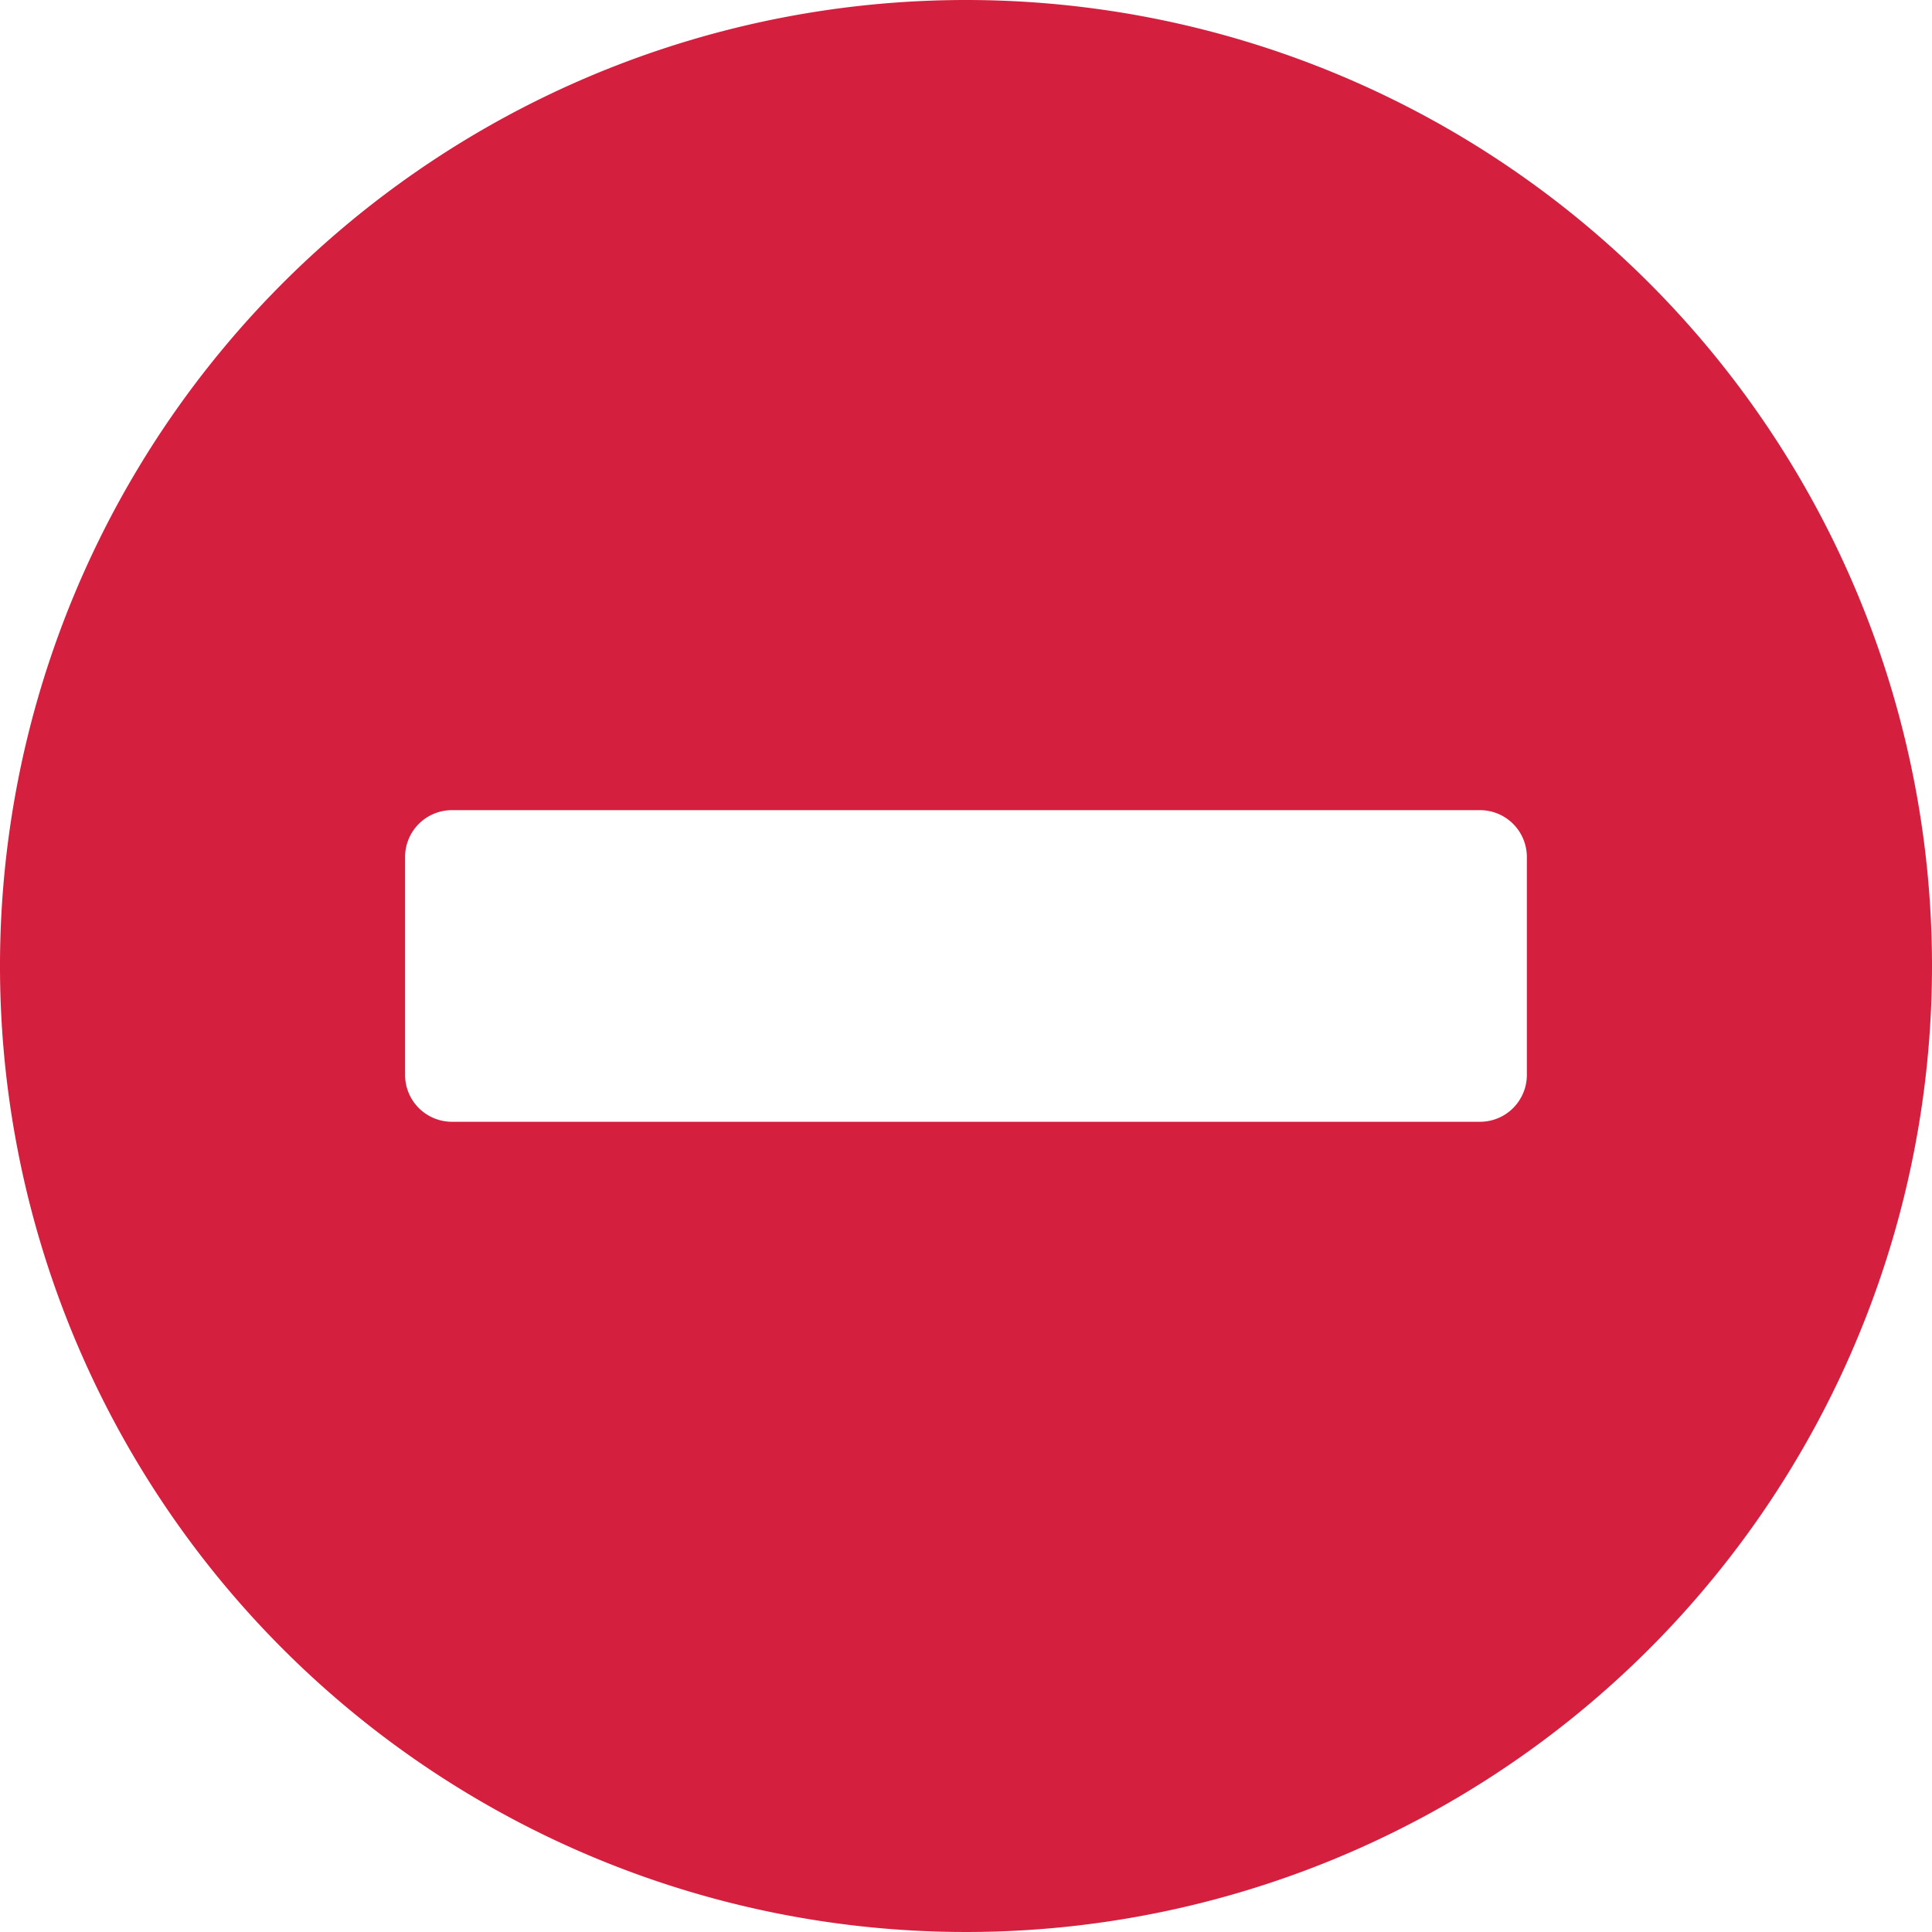 <svg xmlns="http://www.w3.org/2000/svg" width="30" height="30" viewBox="0 0 30 30">
  <path id="Icon_awesome-minus-circle" data-name="Icon awesome-minus-circle" d="M15.563.563a15,15,0,1,0,15,15A15,15,0,0,0,15.563.563ZM7.579,17.982a.728.728,0,0,1-.726-.726V13.869a.728.728,0,0,1,.726-.726H23.546a.728.728,0,0,1,.726.726v3.387a.728.728,0,0,1-.726.726Z" transform="translate(-0.563 -0.563)" fill="#d41f3e"/>
</svg>
